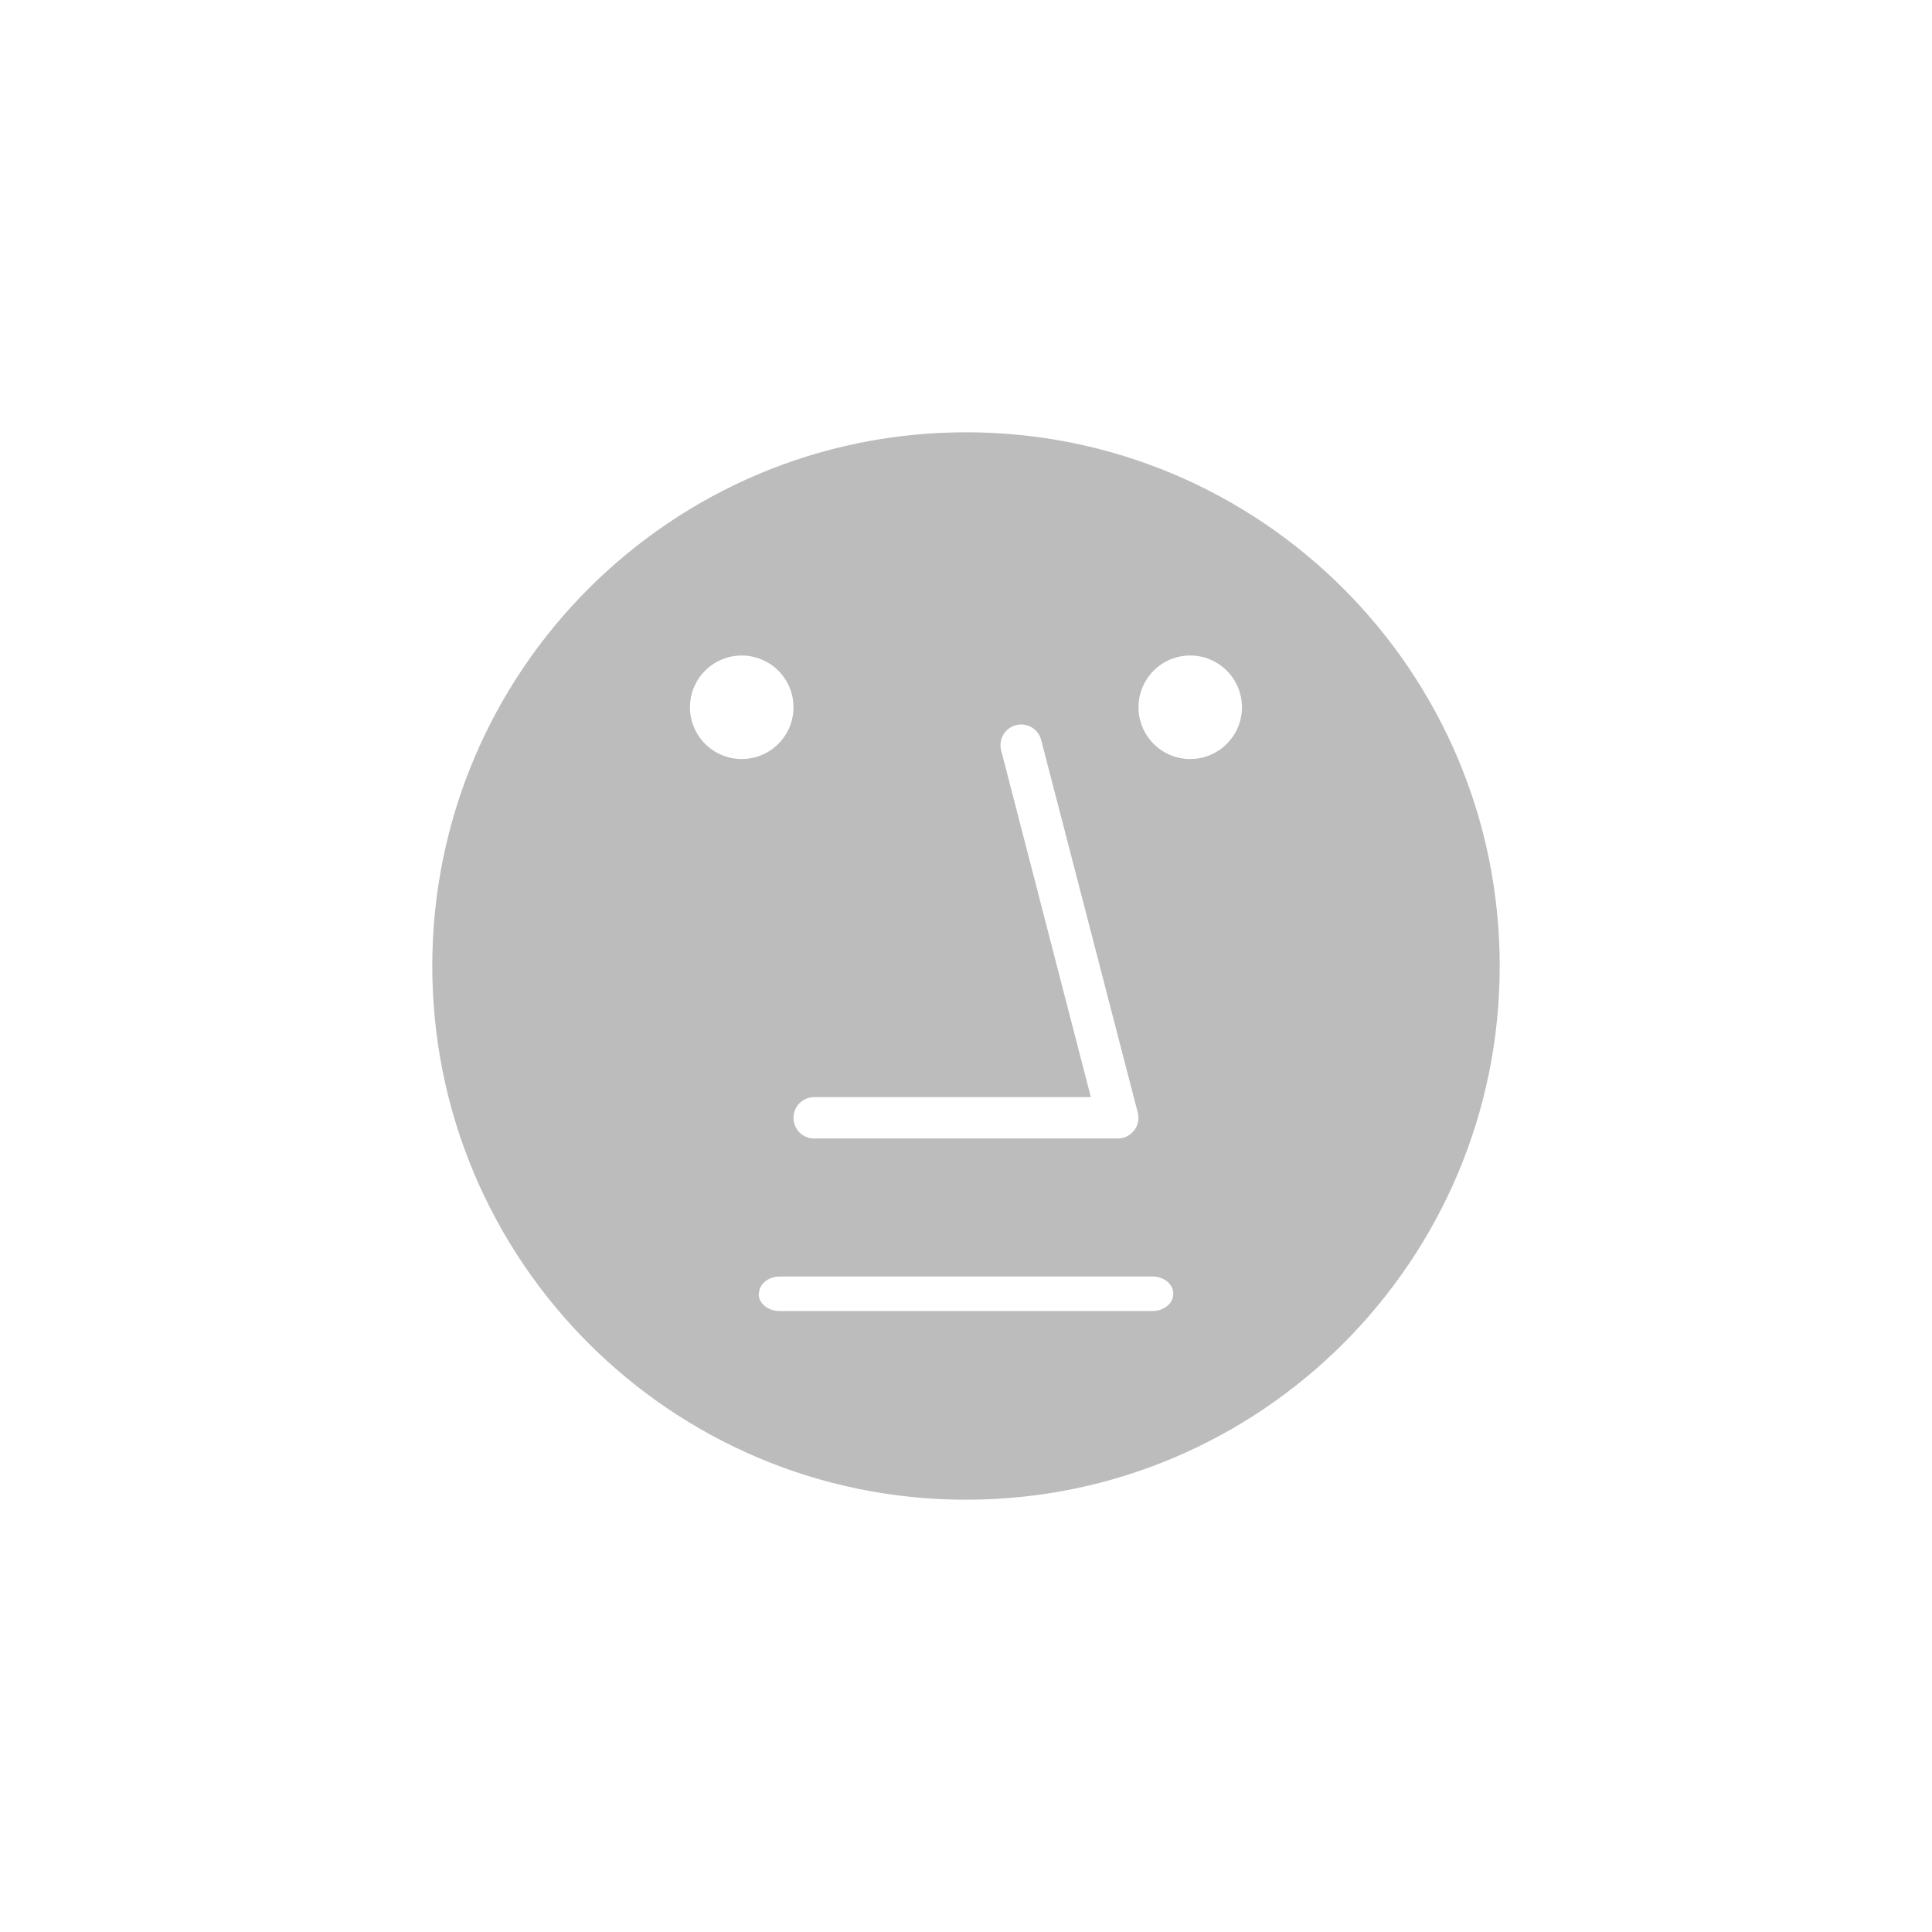 <svg width="24" height="24" viewBox="0 0 24 24" fill="none" xmlns="http://www.w3.org/2000/svg">
<path fill-rule="evenodd" clip-rule="evenodd" d="M18.63 12C18.63 15.662 15.662 18.63 12 18.63C8.338 18.63 5.37 15.662 5.37 12C5.37 8.338 8.338 5.37 12 5.37C15.662 5.37 18.63 8.338 18.63 12ZM12.718 9.002C12.684 8.997 12.65 9 12.617 9.009C12.552 9.027 12.496 9.07 12.463 9.128C12.429 9.187 12.42 9.256 12.437 9.322L13.551 13.629H10.114C10.046 13.629 9.98 13.656 9.932 13.704C9.884 13.752 9.857 13.818 9.857 13.886C9.857 13.954 9.884 14.019 9.932 14.068C9.98 14.116 10.046 14.143 10.114 14.143H13.885C13.925 14.143 13.963 14.134 13.998 14.117C14.034 14.099 14.064 14.074 14.088 14.043C14.112 14.012 14.129 13.976 14.137 13.938C14.145 13.899 14.144 13.86 14.134 13.822L12.934 9.193C12.925 9.16 12.91 9.129 12.89 9.102C12.869 9.074 12.843 9.051 12.814 9.034C12.784 9.017 12.752 9.006 12.718 9.002ZM9.69 15.857C9.544 15.857 9.428 15.951 9.428 16.072H9.424C9.424 16.192 9.54 16.286 9.685 16.286H14.314C14.46 16.286 14.575 16.192 14.575 16.072C14.575 15.951 14.46 15.857 14.314 15.857H9.69ZM9.214 9.429C9.569 9.429 9.857 9.141 9.857 8.786C9.857 8.431 9.569 8.143 9.214 8.143C8.859 8.143 8.571 8.431 8.571 8.786C8.571 9.141 8.859 9.429 9.214 9.429ZM15.428 8.786C15.428 9.141 15.14 9.429 14.785 9.429C14.43 9.429 14.143 9.141 14.143 8.786C14.143 8.431 14.43 8.143 14.785 8.143C15.14 8.143 15.428 8.431 15.428 8.786Z" fill="#BCBCBC"/>
</svg>
